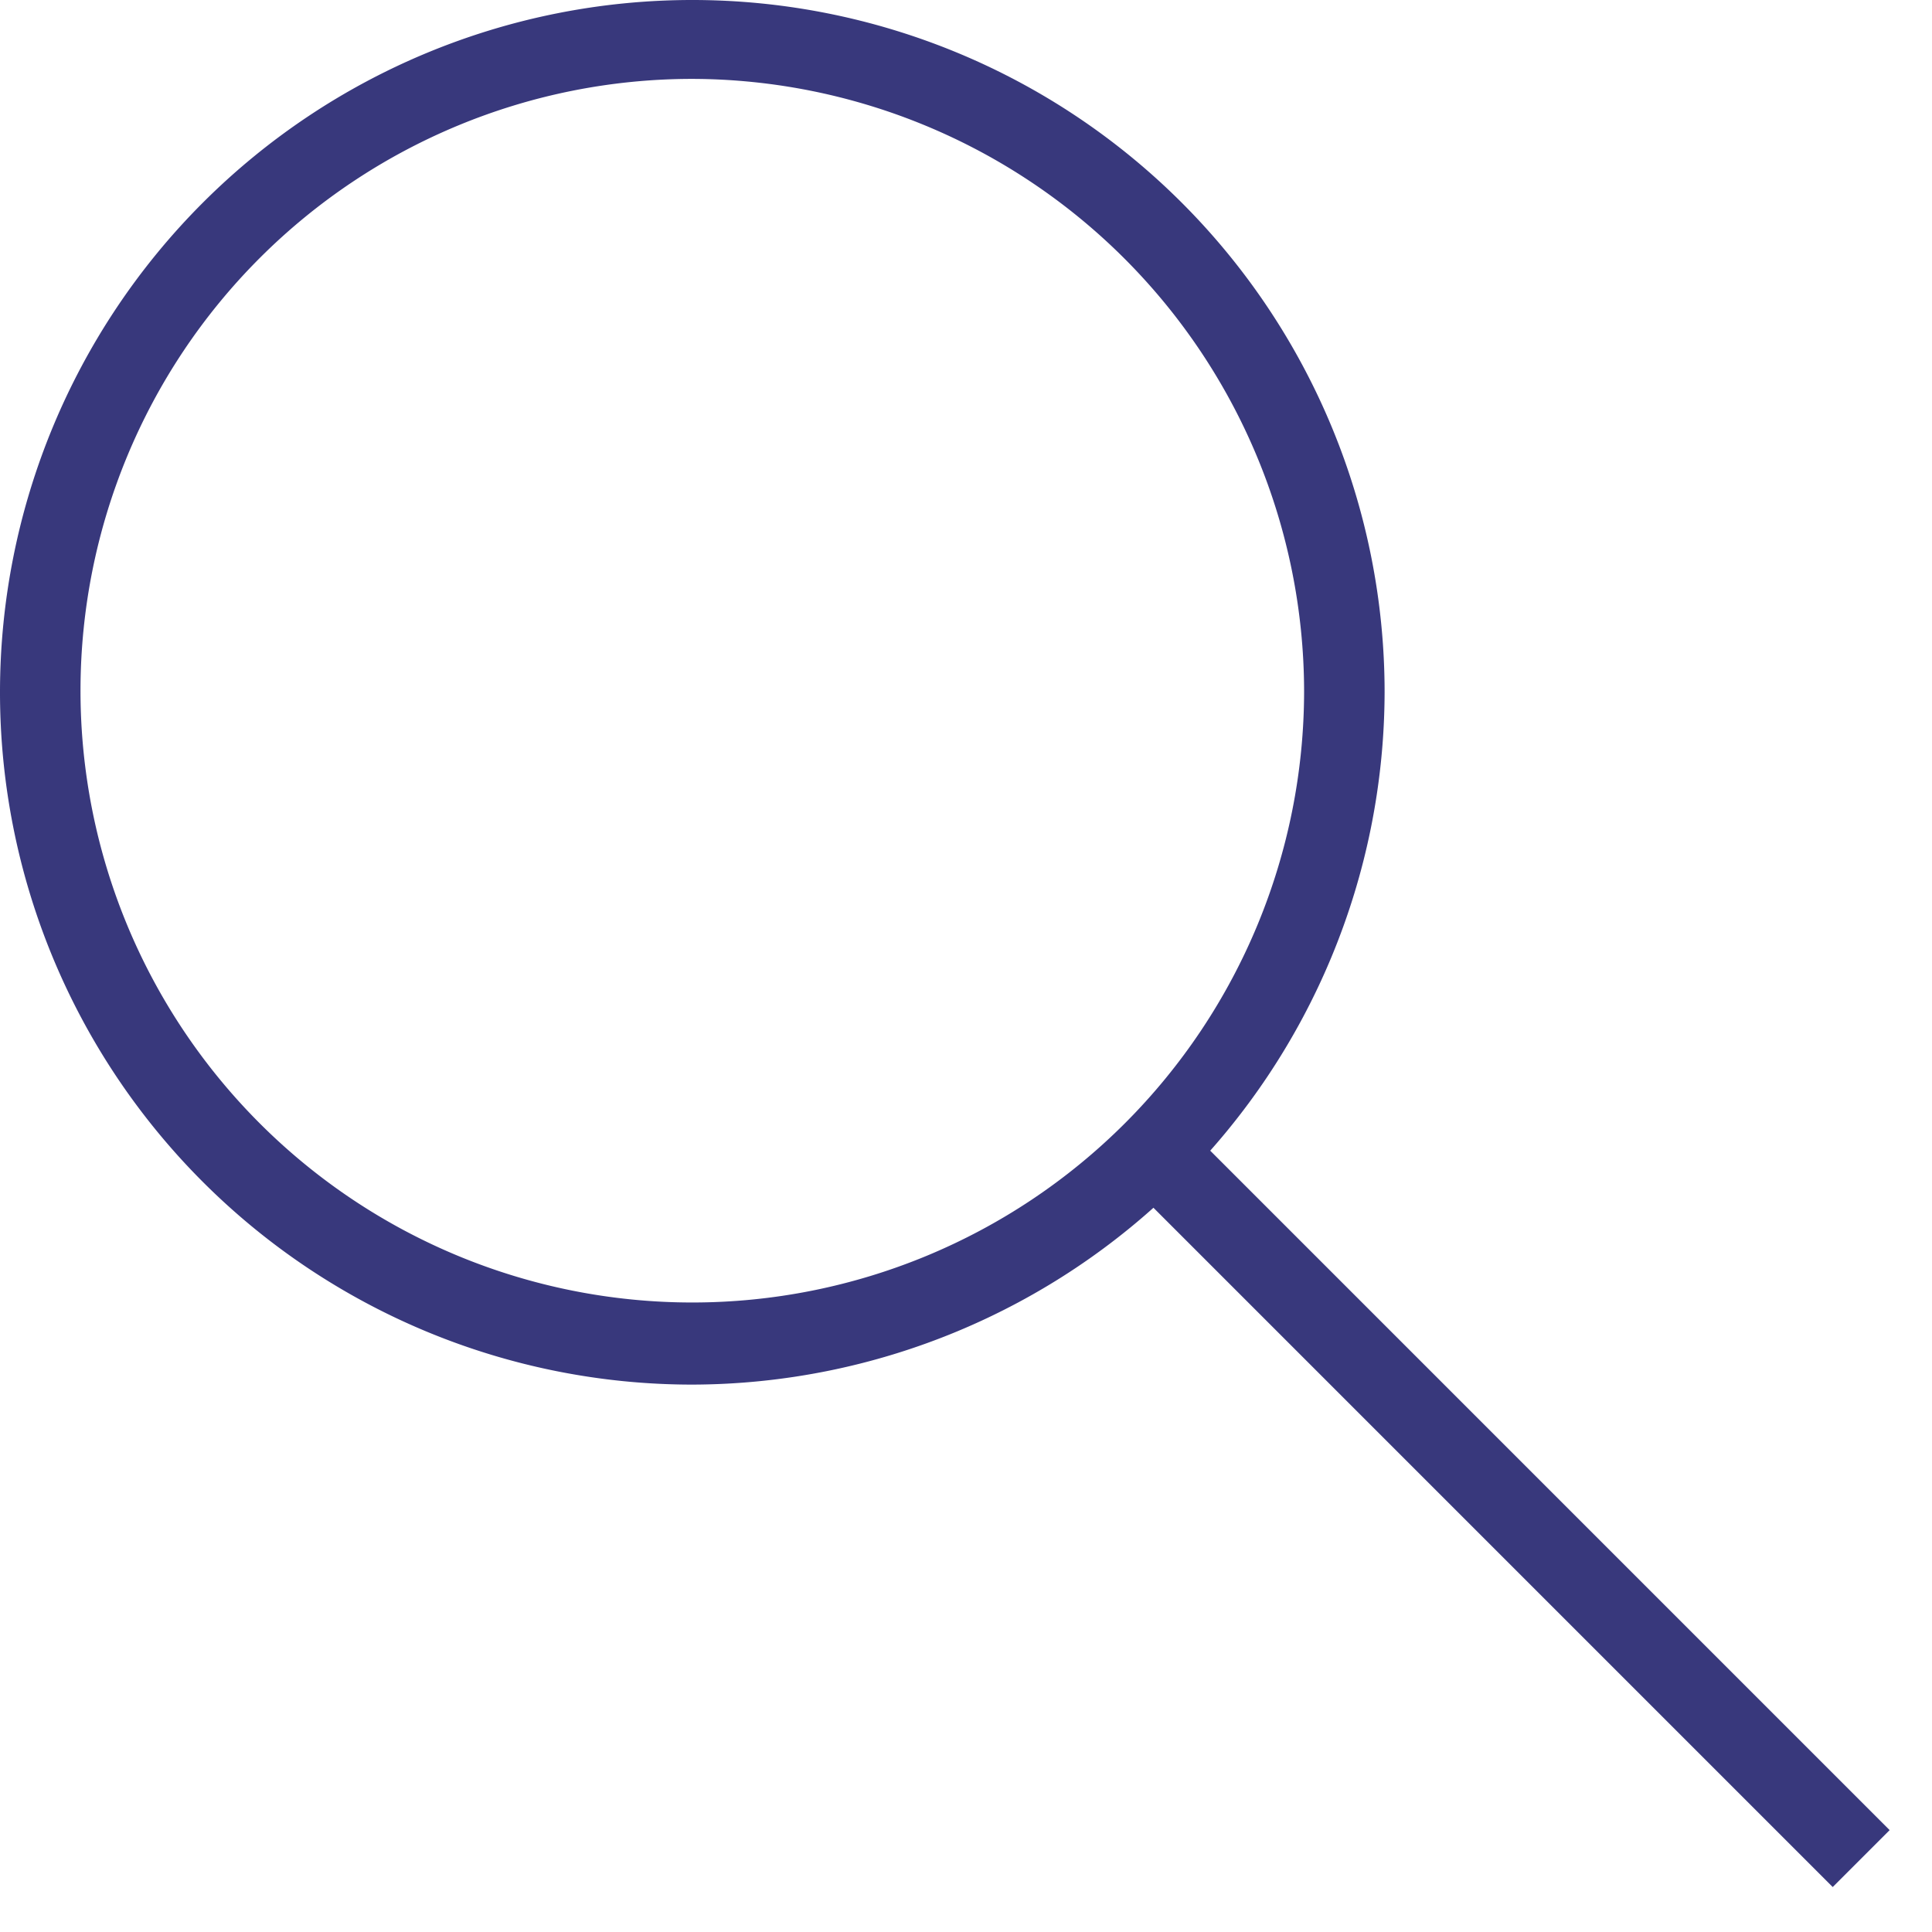 <svg xmlns="http://www.w3.org/2000/svg" width="12" height="12"><rect id="backgroundrect" width="100%" height="100%" x="0" y="0" fill="none" stroke="none"/><defs><style>.cls-1{fill:#38387c;}</style></defs><title>logos&amp;amp;other</title><g class="currentLayer" style=""><title>Layer 1</title><g id="Слой_3" data-name="Слой 3" class=""><path class="cls-1" d="M4.3,8.6 a4.3,4.3 0 1 1 4.3,-4.3 A4.31,4.31 0 0 1 4.3,8.6 zm0,-8.11 a3.8,3.8 0 1 0 3.8,3.8 A3.81,3.81 0 0 0 4.3,0.49 z" id="svg_1"/><rect class="cls-1" x="2.9" y="23.87" width="0.5" height="6.21" transform="rotate(-45 -15.02,10.66) " id="svg_2"/></g></g></svg>